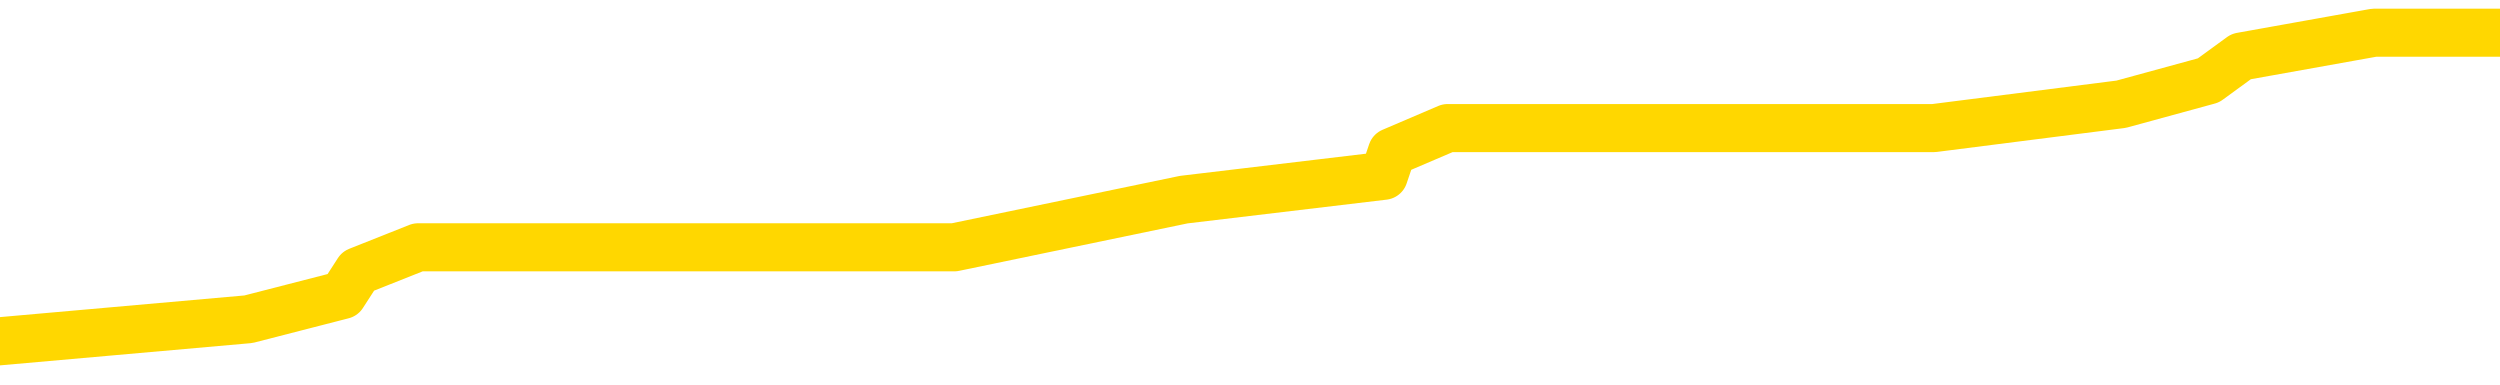 <svg xmlns="http://www.w3.org/2000/svg" version="1.1" viewBox="0 0 6500 1000">
	<path fill="none" stroke="gold" stroke-width="125" stroke-linecap="round" stroke-linejoin="round" d="M0 49961  L-183952 49961 L-183768 49899 L-183278 49775 L-182984 49713 L-182673 49589 L-182439 49527 L-182385 49403 L-182326 49279 L-182173 49217 L-182132 49093 L-182000 49031 L-181707 48968 L-181167 48968 L-180556 48906 L-180508 48906 L-179868 48844 L-179835 48844 L-179309 48844 L-179177 48782 L-178787 48658 L-178458 48534 L-178341 48410 L-178130 48286 L-177413 48286 L-176843 48224 L-176736 48224 L-176561 48162 L-176340 48038 L-175939 47976 L-175913 47852 L-174985 47728 L-174897 47604 L-174815 47480 L-174745 47356 L-174448 47294 L-174296 47169 L-172406 47232 L-172305 47232 L-172043 47232 L-171749 47294 L-171607 47169 L-171359 47169 L-171323 47107 L-171165 47045 L-170701 46921 L-170448 46859 L-170236 46735 L-169985 46673 L-169636 46611 L-168708 46487 L-168615 46363 L-168204 46301 L-167033 46177 L-165844 46115 L-165752 45991 L-165724 45867 L-165458 45743 L-165159 45619 L-165031 45495 L-164993 45370 L-164178 45370 L-163794 45433 L-162734 45495 L-162673 45495 L-162408 46735 L-161936 47914 L-161744 49093 L-161480 50271 L-161143 50209 L-161008 50147 L-160552 50085 L-159809 50023 L-159792 49961 L-159626 49837 L-159558 49837 L-159042 49775 L-158013 49775 L-157817 49713 L-157329 49651 L-156967 49589 L-156558 49589 L-156172 49651 L-154469 49651 L-154371 49651 L-154299 49651 L-154238 49651 L-154053 49589 L-153717 49589 L-153076 49527 L-152999 49465 L-152938 49465 L-152751 49403 L-152672 49403 L-152495 49341 L-152476 49279 L-152246 49279 L-151858 49217 L-150969 49217 L-150930 49155 L-150842 49093 L-150814 48968 L-149806 48906 L-149656 48782 L-149632 48720 L-149499 48658 L-149459 48596 L-148201 48534 L-148143 48534 L-147604 48472 L-147551 48472 L-147504 48472 L-147109 48410 L-146970 48348 L-146770 48286 L-146623 48286 L-146458 48286 L-146182 48348 L-145823 48348 L-145271 48286 L-144626 48224 L-144367 48100 L-144213 48038 L-143812 47976 L-143772 47914 L-143652 47852 L-143590 47914 L-143576 47914 L-143482 47914 L-143189 47852 L-143037 47604 L-142707 47480 L-142629 47356 L-142553 47294 L-142327 47107 L-142260 46983 L-142033 46859 L-141980 46735 L-141816 46673 L-140810 46611 L-140626 46549 L-140075 46487 L-139682 46363 L-139285 46301 L-138435 46177 L-138356 46115 L-137778 46053 L-137336 46053 L-137095 45991 L-136938 45991 L-136537 45867 L-136517 45867 L-136072 45805 L-135666 45743 L-135530 45619 L-135355 45495 L-135219 45370 L-134969 45246 L-133969 45184 L-133887 45122 L-133751 45060 L-133712 44998 L-132823 44936 L-132607 44874 L-132164 44812 L-132046 44750 L-131990 44688 L-131313 44688 L-131213 44626 L-131184 44626 L-129842 44564 L-129436 44502 L-129397 44440 L-128469 44378 L-128370 44316 L-128238 44254 L-127833 44192 L-127807 44130 L-127714 44068 L-127498 44006 L-127087 43882 L-125933 43758 L-125641 43633 L-125613 43509 L-125005 43447 L-124755 43323 L-124735 43261 L-123806 43199 L-123754 43075 L-123632 43013 L-123614 42889 L-123458 42827 L-123283 42703 L-123147 42641 L-123090 42579 L-122982 42517 L-122897 42455 L-122664 42393 L-122589 42331 L-122280 42269 L-122162 42207 L-121993 42145 L-121901 42083 L-121799 42083 L-121776 42021 L-121698 42021 L-121600 41897 L-121234 41834 L-121129 41772 L-120626 41710 L-120174 41648 L-120136 41586 L-120112 41524 L-120071 41462 L-119942 41400 L-119841 41338 L-119400 41276 L-119117 41214 L-118525 41152 L-118395 41090 L-118120 40966 L-117968 40904 L-117814 40842 L-117729 40718 L-117651 40656 L-117466 40594 L-117415 40594 L-117387 40532 L-117308 40470 L-117285 40408 L-117001 40284 L-116398 40160 L-115402 40098 L-115104 40035 L-114370 39973 L-114126 39911 L-114036 39849 L-113459 39787 L-112760 39725 L-112008 39663 L-111689 39601 L-111307 39477 L-111230 39415 L-110595 39353 L-110410 39291 L-110322 39291 L-110192 39291 L-109879 39229 L-109830 39167 L-109688 39105 L-109666 39043 L-108699 38981 L-108153 38919 L-107675 38919 L-107614 38919 L-107290 38919 L-107269 38857 L-107206 38857 L-106996 38795 L-106919 38733 L-106865 38671 L-106842 38609 L-106803 38547 L-106787 38485 L-106030 38423 L-106014 38361 L-105214 38299 L-105062 38236 L-104156 38174 L-103650 38112 L-103421 37988 L-103380 37988 L-103264 37926 L-103088 37864 L-102334 37926 L-102199 37864 L-102035 37802 L-101717 37740 L-101541 37616 L-100519 37492 L-100495 37368 L-100244 37306 L-100031 37182 L-99397 37120 L-99159 36996 L-99127 36872 L-98949 36748 L-98868 36624 L-98778 36562 L-98714 36437 L-98274 36313 L-98250 36251 L-97709 36189 L-97454 36127 L-96959 36065 L-96082 36003 L-96045 35941 L-95992 35879 L-95951 35817 L-95834 35755 L-95557 35693 L-95350 35569 L-95153 35445 L-95130 35321 L-95080 35197 L-95040 35135 L-94962 35073 L-94365 34949 L-94305 34887 L-94201 34825 L-94047 34763 L-93415 34700 L-92734 34638 L-92432 34514 L-92085 34452 L-91887 34390 L-91839 34266 L-91519 34204 L-90891 34142 L-90744 34080 L-90708 34018 L-90650 33956 L-90573 33832 L-90332 33832 L-90244 33770 L-90150 33708 L-89856 33646 L-89722 33584 L-89662 33522 L-89625 33398 L-89353 33398 L-88347 33336 L-88171 33274 L-88120 33274 L-87828 33212 L-87635 33088 L-87302 33026 L-86795 32964 L-86233 32839 L-86219 32715 L-86202 32653 L-86102 32529 L-85987 32405 L-85948 32281 L-85910 32219 L-85845 32219 L-85816 32157 L-85677 32219 L-85385 32219 L-85335 32219 L-85230 32219 L-84965 32157 L-84500 32095 L-84356 32095 L-84301 31971 L-84244 31909 L-84053 31847 L-83688 31785 L-83473 31785 L-83279 31785 L-83221 31785 L-83162 31661 L-83008 31599 L-82738 31537 L-82308 31847 L-82293 31847 L-82216 31785 L-82151 31723 L-82022 31289 L-81999 31227 L-81714 31165 L-81667 31102 L-81612 31040 L-81150 30978 L-81111 30978 L-81070 30916 L-80880 30854 L-80400 30792 L-79913 30730 L-79896 30668 L-79858 30606 L-79602 30544 L-79524 30420 L-79294 30358 L-79278 30234 L-78984 30110 L-78542 30048 L-78095 29986 L-77590 29924 L-77436 29862 L-77150 29800 L-77110 29676 L-76778 29614 L-76557 29552 L-76040 29428 L-75964 29366 L-75716 29241 L-75522 29117 L-75462 29055 L-74685 28993 L-74611 28993 L-74381 28931 L-74364 28931 L-74302 28869 L-74106 28807 L-73642 28807 L-73619 28745 L-73489 28745 L-72189 28745 L-72172 28745 L-72095 28683 L-72001 28683 L-71784 28683 L-71632 28621 L-71453 28683 L-71399 28745 L-71113 28807 L-71073 28807 L-70703 28807 L-70263 28807 L-70080 28807 L-69759 28745 L-69464 28745 L-69018 28621 L-68946 28559 L-68484 28435 L-68046 28373 L-67864 28311 L-66410 28187 L-66278 28125 L-65821 28001 L-65594 27939 L-65208 27815 L-64692 27691 L-63737 27566 L-62943 27442 L-62269 27380 L-61843 27256 L-61532 27194 L-61302 27008 L-60619 26822 L-60606 26636 L-60396 26388 L-60374 26326 L-60200 26202 L-59250 26140 L-58981 26016 L-58166 25954 L-57856 25830 L-57818 25767 L-57761 25643 L-57144 25581 L-56506 25457 L-54880 25395 L-54206 25333 L-53564 25333 L-53486 25333 L-53430 25333 L-53394 25333 L-53366 25271 L-53254 25147 L-53236 25085 L-53214 25023 L-53060 24961 L-53007 24837 L-52929 24775 L-52809 24713 L-52712 24651 L-52594 24589 L-52325 24465 L-52055 24403 L-52038 24279 L-51838 24217 L-51691 24093 L-51464 24031 L-51330 23968 L-51021 23906 L-50961 23844 L-50608 23720 L-50260 23658 L-50159 23596 L-50094 23472 L-50034 23410 L-49650 23286 L-49269 23224 L-49165 23162 L-48905 23100 L-48633 22976 L-48474 22914 L-48442 22852 L-48380 22790 L-48239 22728 L-48055 22666 L-48010 22604 L-47722 22604 L-47706 22542 L-47473 22542 L-47412 22480 L-47374 22480 L-46794 22418 L-46660 22356 L-46637 22107 L-46618 21673 L-46601 21177 L-46585 20681 L-46561 20184 L-46544 19812 L-46523 19378 L-46506 18944 L-46483 18696 L-46467 18447 L-46445 18261 L-46428 18137 L-46379 17951 L-46307 17765 L-46272 17455 L-46249 17207 L-46213 16959 L-46172 16710 L-46135 16586 L-46119 16338 L-46094 16152 L-46057 16028 L-46040 15842 L-46017 15718 L-46000 15594 L-45981 15470 L-45965 15346 L-45936 15160 L-45910 14973 L-45865 14911 L-45848 14787 L-45806 14725 L-45758 14601 L-45687 14477 L-45672 14353 L-45656 14229 L-45594 14167 L-45555 14105 L-45515 14043 L-45349 13981 L-45284 13919 L-45268 13857 L-45224 13733 L-45166 13671 L-44953 13609 L-44920 13547 L-44877 13485 L-44799 13423 L-44262 13361 L-44184 13299 L-44079 13174 L-43991 13112 L-43815 13050 L-43464 12988 L-43308 12926 L-42870 12864 L-42714 12802 L-42584 12740 L-41880 12616 L-41679 12554 L-40718 12430 L-40236 12368 L-40137 12368 L-40044 12306 L-39799 12244 L-39726 12182 L-39283 12058 L-39187 11996 L-39172 11934 L-39156 11872 L-39131 11810 L-38666 11748 L-38449 11686 L-38309 11624 L-38015 11562 L-37927 11500 L-37885 11437 L-37855 11375 L-37683 11313 L-37624 11251 L-37548 11189 L-37467 11127 L-37397 11127 L-37088 11065 L-37003 11003 L-36789 10941 L-36754 10879 L-36071 10817 L-35972 10755 L-35767 10693 L-35720 10631 L-35442 10569 L-35380 10507 L-35363 10383 L-35285 10321 L-34977 10197 L-34952 10135 L-34898 10011 L-34875 9949 L-34753 9887 L-34617 9763 L-34373 9700 L-34247 9700 L-33601 9638 L-33585 9638 L-33560 9638 L-33380 9514 L-33304 9452 L-33212 9390 L-32784 9328 L-32368 9266 L-31975 9142 L-31896 9080 L-31877 9018 L-31514 8956 L-31278 8894 L-31050 8832 L-30736 8770 L-30659 8708 L-30578 8584 L-30400 8460 L-30384 8398 L-30119 8274 L-30039 8212 L-29808 8150 L-29582 8088 L-29267 8088 L-29091 8026 L-28730 8026 L-28339 7964 L-28269 7839 L-28205 7777 L-28065 7653 L-28013 7591 L-27912 7467 L-27410 7405 L-27213 7343 L-26966 7281 L-26781 7219 L-26481 7157 L-26405 7095 L-26239 6971 L-25354 6909 L-25326 6785 L-25203 6661 L-24624 6599 L-24546 6537 L-23833 6537 L-23521 6537 L-23308 6537 L-23291 6537 L-22905 6537 L-22380 6413 L-21933 6351 L-21604 6289 L-21451 6227 L-21125 6227 L-20947 6165 L-20865 6165 L-20659 6040 L-20483 5978 L-19555 5916 L-18665 5854 L-18626 5792 L-18398 5792 L-18019 5730 L-17231 5668 L-16997 5606 L-16921 5544 L-16564 5482 L-15992 5358 L-15725 5296 L-15338 5234 L-15235 5234 L-15065 5234 L-14446 5234 L-14235 5234 L-13927 5234 L-13874 5172 L-13747 5110 L-13693 5048 L-13574 4986 L-13238 4862 L-12279 4800 L-12148 4676 L-11946 4614 L-11315 4552 L-11003 4490 L-10589 4428 L-10562 4366 L-10417 4303 L-9996 4241 L-8664 4241 L-8617 4179 L-8488 4055 L-8472 3993 L-7893 3869 L-7688 3807 L-7658 3745 L-7617 3683 L-7560 3621 L-7522 3559 L-7444 3497 L-7301 3435 L-6847 3373 L-6729 3311 L-6443 3249 L-6071 3187 L-5975 3125 L-5648 3063 L-5293 3001 L-5123 2939 L-5076 2877 L-4967 2815 L-4878 2753 L-4850 2691 L-4774 2566 L-4470 2504 L-4436 2380 L-4365 2318 L-3997 2256 L-3661 2194 L-3581 2194 L-3361 2132 L-3189 2070 L-3162 2008 L-2665 1946 L-2115 1822 L-1235 1760 L-1137 1636 L-1060 1574 L-785 1512 L-538 1388 L-464 1326 L-402 1202 L-283 1140 L-241 1078 L-131 1016 L-54 892 L646 830 L891 767 L931 705 L1087 643 L1686 643 L1913 643 L2005 643 L2481 643 L3078 519 L3598 457 L3619 395 L3764 333 L4084 333 L4626 333 L4858 333 L5028 333 L5515 271 L5742 209 L5827 147 L6173 85 L6500 85" />
</svg>
